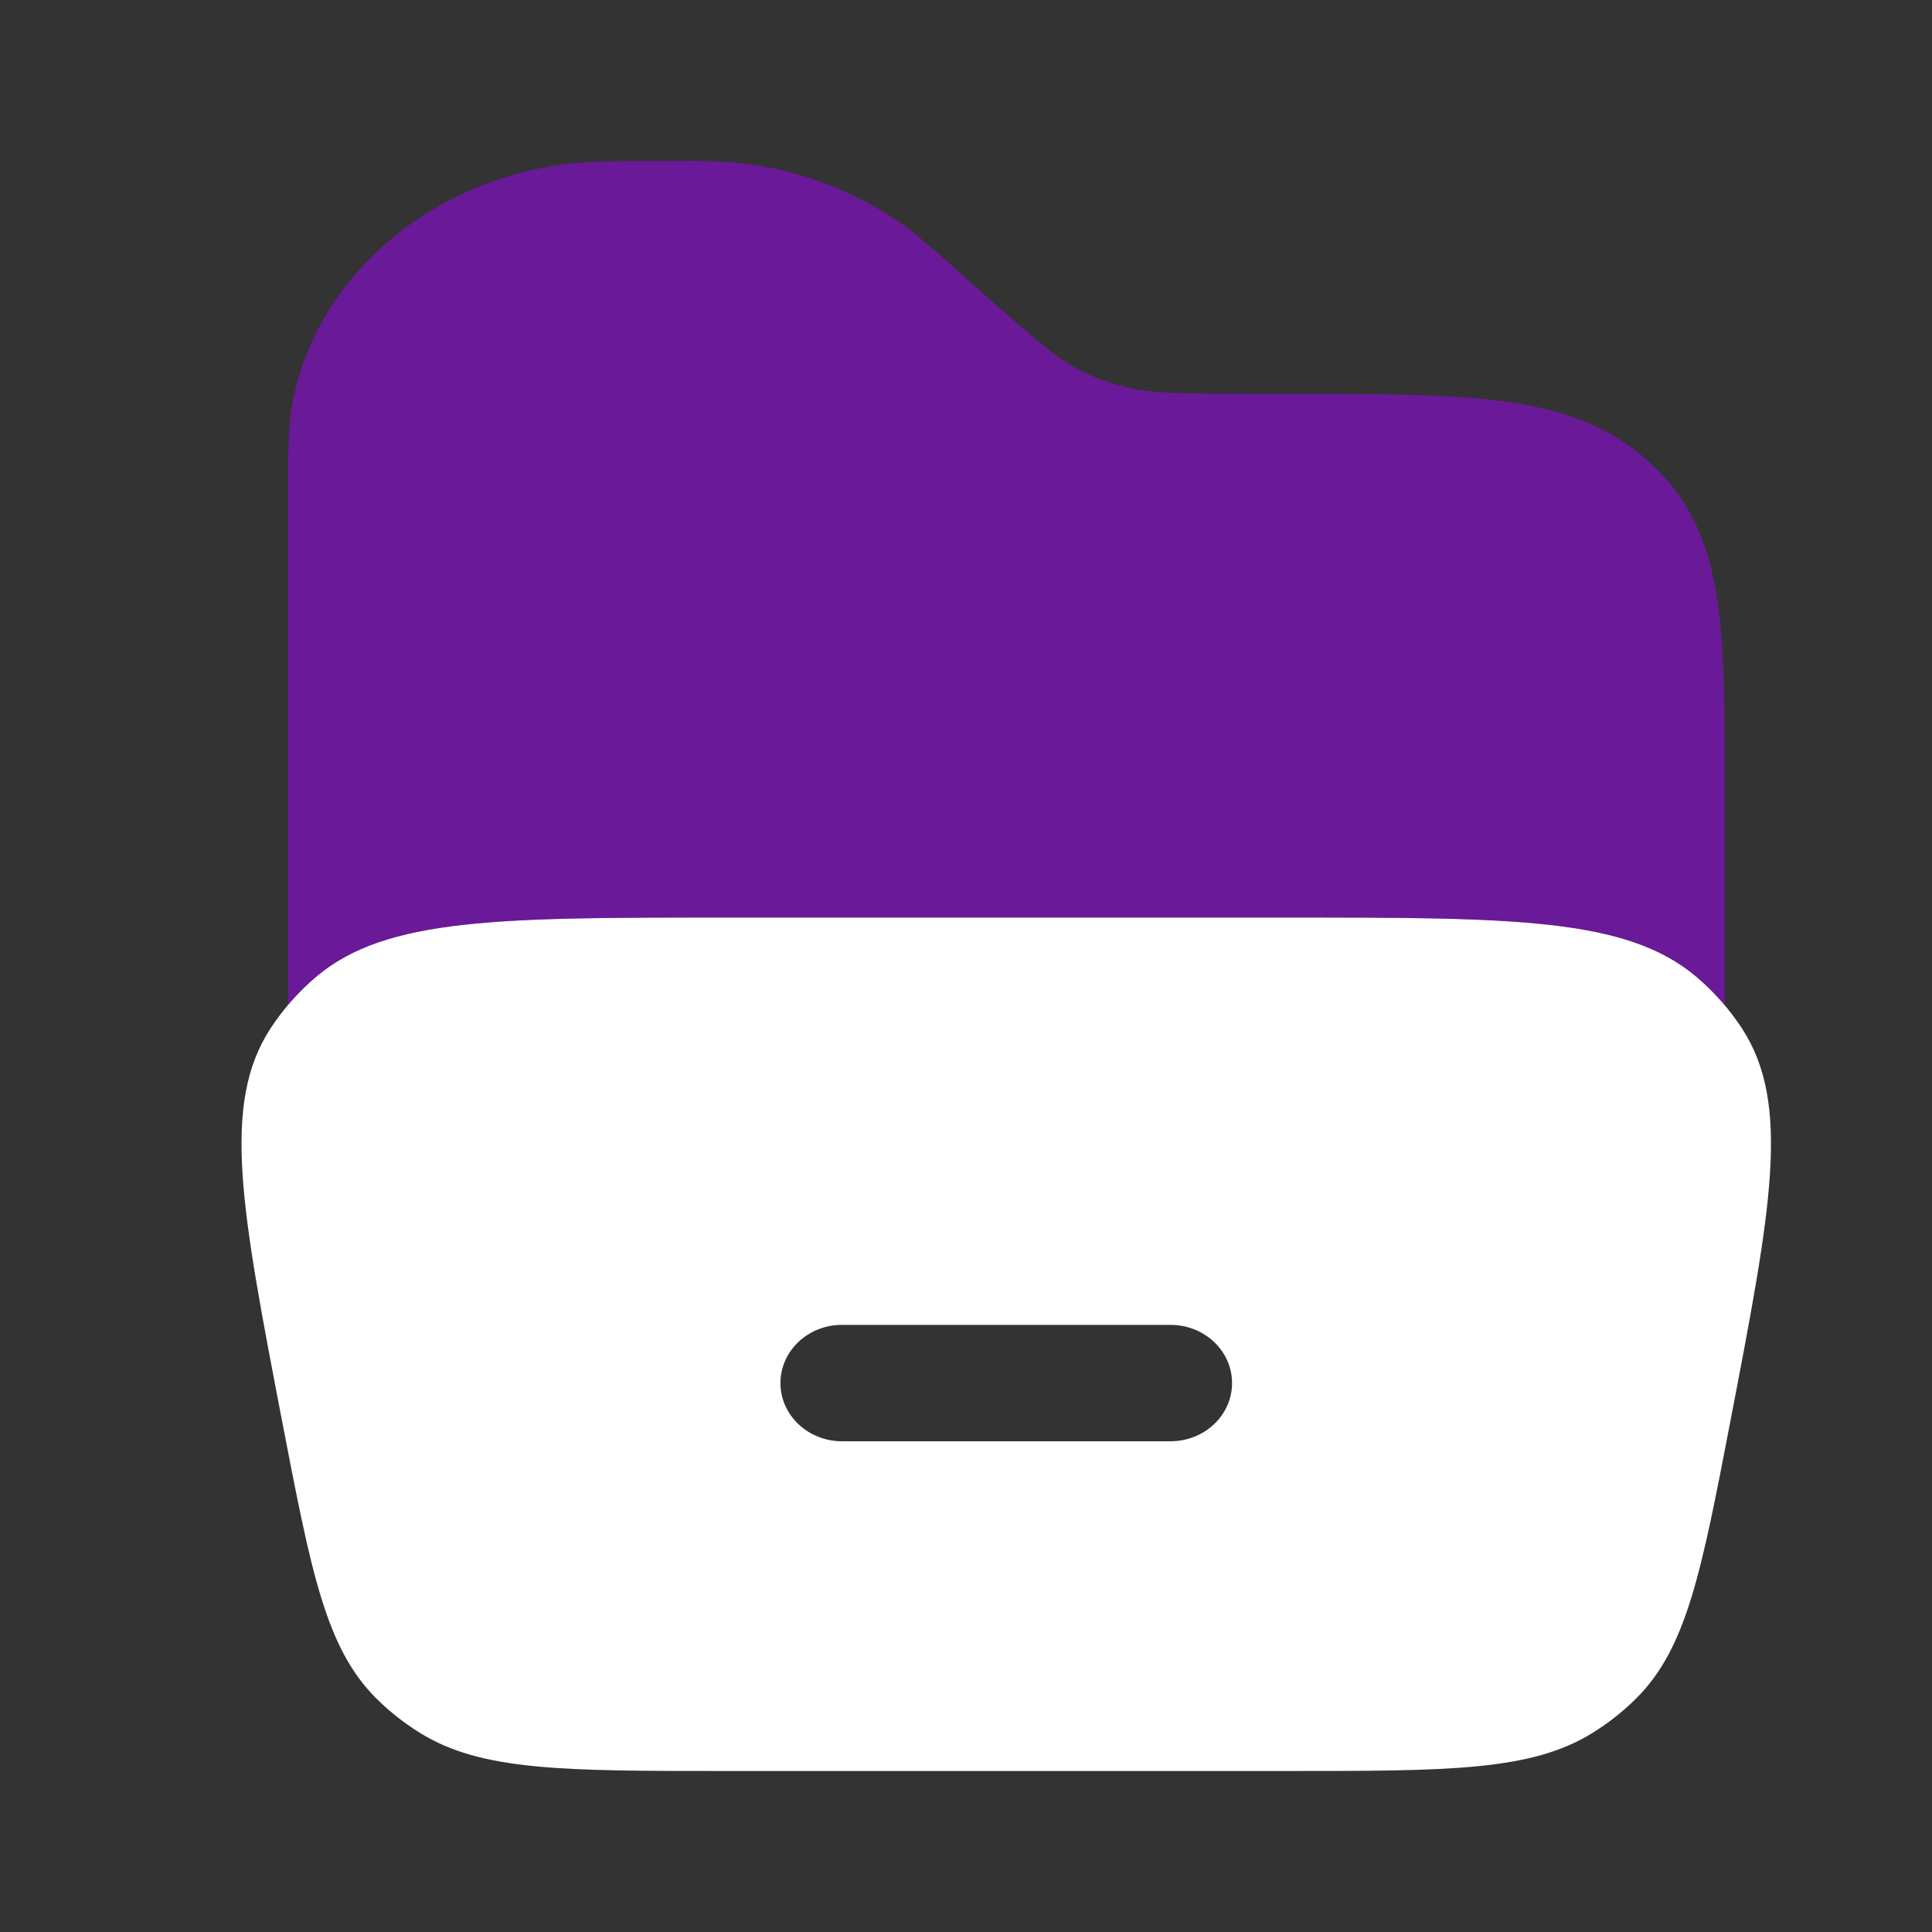 <svg width="164" height="164" viewBox="0 0 164 164" fill="none" xmlns="http://www.w3.org/2000/svg">
<rect x="0" y="0" width="164" height="164" fill="#333333" stroke="none"/>
<path fill-rule="evenodd" clip-rule="evenodd" d="M22.946 87.323C18.778 93.753 20.5 102.698 23.937 120.588C26.418 133.469 27.654 139.906 31.946 144.177C33.066 145.288 34.306 146.265 35.663 147.108C40.877 150.333 47.799 150.333 61.65 150.333H109.183C123.034 150.333 129.956 150.333 135.17 147.108C136.528 146.265 137.767 145.288 138.887 144.177C143.179 139.906 144.422 133.469 146.896 120.588C150.333 102.698 152.055 93.753 147.887 87.323C146.808 85.672 145.496 84.185 143.992 82.909C138.047 77.886 128.419 77.886 109.183 77.886H61.65C42.414 77.886 32.793 77.886 26.841 82.909C25.337 84.185 24.026 85.672 22.946 87.323ZM66.249 117.404C66.249 114.67 68.593 112.463 71.477 112.463H99.357C102.24 112.463 104.584 114.67 104.584 117.404C104.584 120.137 102.24 122.344 99.357 122.344H71.477C68.593 122.344 66.249 120.13 66.249 117.404Z" fill="white"/>
<path opacity="0.5" d="M24.436 85.314C25.165 84.449 25.967 83.647 26.841 82.909C32.786 77.886 42.414 77.886 61.65 77.886H109.183C128.419 77.886 138.04 77.886 143.992 82.909C144.867 83.647 145.671 84.451 146.404 85.321V66.666C146.404 60.448 146.404 55.302 145.817 51.195C145.202 46.856 143.862 43.016 140.657 39.852C140.133 39.335 139.581 38.847 139.004 38.39C135.505 35.602 131.316 34.461 126.567 33.934C121.996 33.429 116.235 33.429 109.176 33.429H106.764C100.054 33.429 97.648 33.388 95.469 32.834C94.204 32.518 92.976 32.069 91.806 31.495C89.865 30.538 88.171 29.096 83.421 24.88L80.182 22.01C78.816 20.808 77.893 19.988 76.902 19.256C72.528 16.092 67.367 14.193 61.985 13.769C60.491 13.674 58.993 13.639 57.496 13.667H56.696C52.323 13.667 49.432 13.667 46.925 14.084C35.957 15.915 27.087 23.582 24.921 33.729C24.436 36.032 24.436 38.677 24.443 42.496L24.436 85.314Z" fill="#A200FF"/>
</svg>
